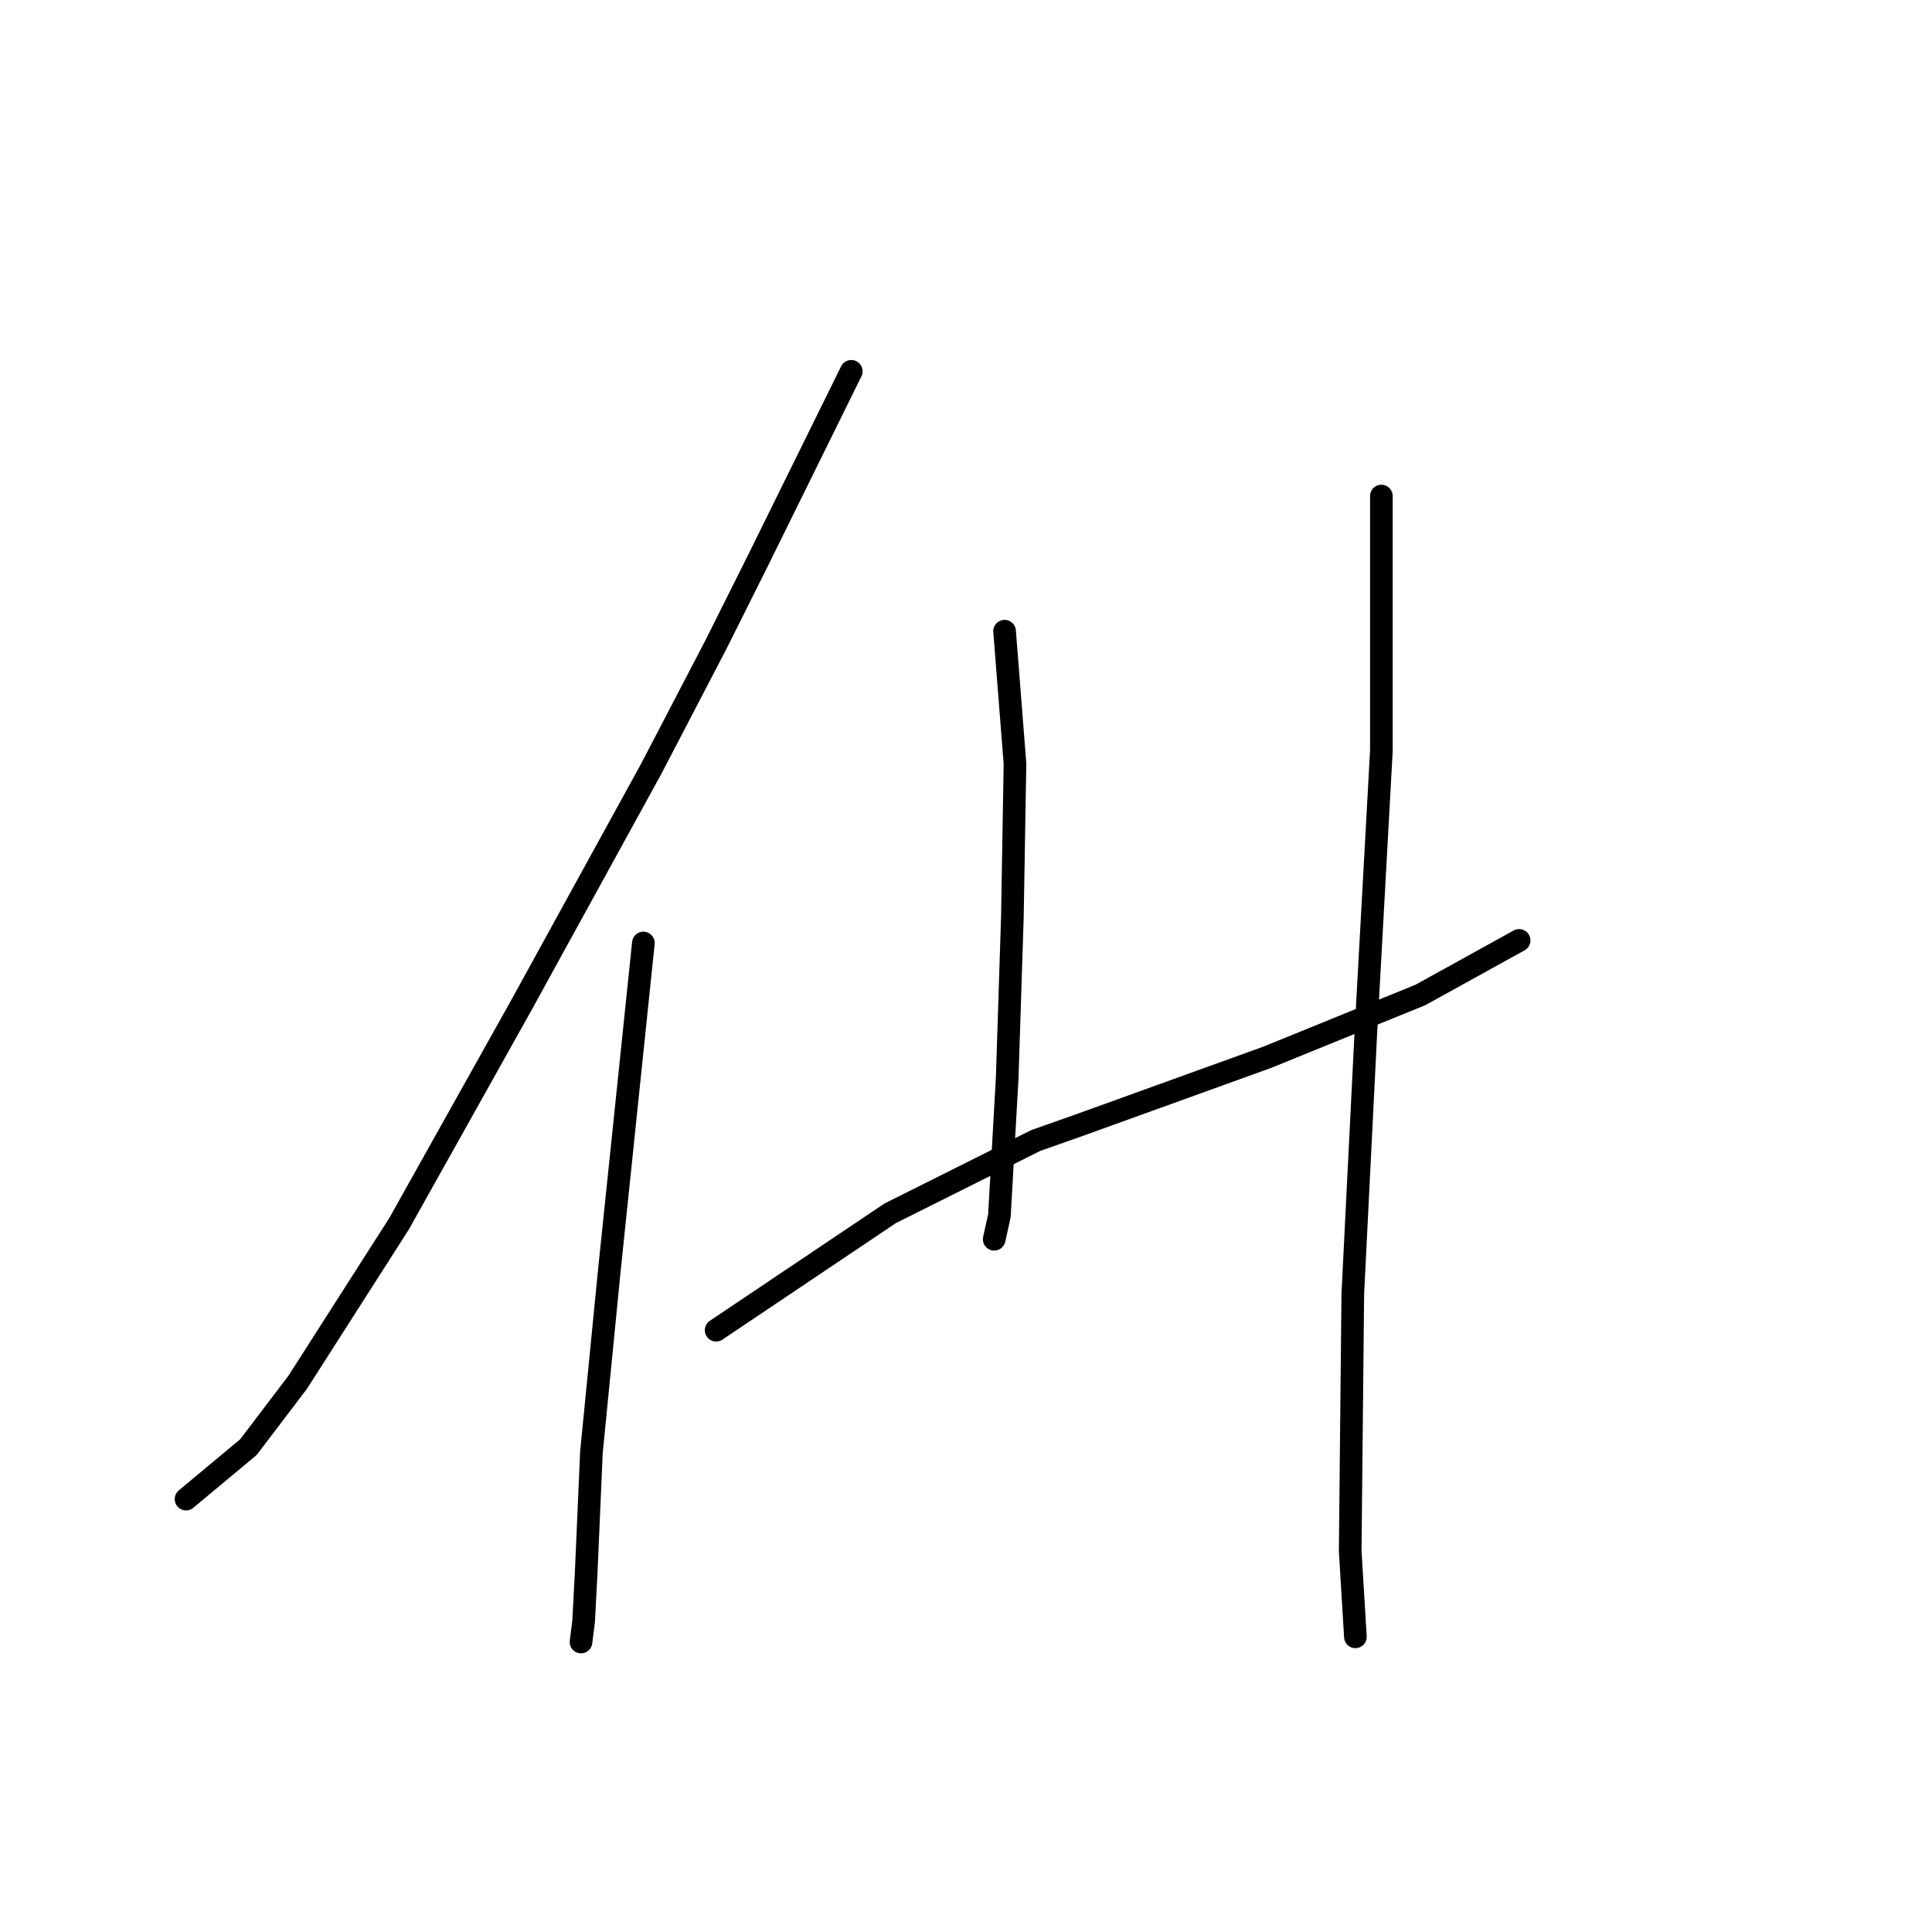 <?xml version="1.0" standalone="no"?>
    <svg width="256" height="256" xmlns="http://www.w3.org/2000/svg" version="1.1">
    <polyline stroke="black" stroke-width="3" stroke-linecap="round" fill="transparent" stroke-linejoin="round" points="112.798 49.202 100.402 74.338 94.893 85.356 86.285 101.884 69.069 133.217 52.886 162.141 39.457 183.145 32.915 191.753 24.651 198.639 24.651 198.639 " />
        <polyline stroke="black" stroke-width="3" stroke-linecap="round" fill="transparent" stroke-linejoin="round" points="85.252 124.954 80.776 167.994 78.366 192.441 77.677 208.28 77.333 214.822 76.988 217.577 76.988 217.577 " />
        <polyline stroke="black" stroke-width="3" stroke-linecap="round" fill="transparent" stroke-linejoin="round" points="133.113 83.635 134.491 101.195 134.146 121.51 133.458 142.859 132.425 161.108 131.736 164.207 131.736 164.207 " />
        <polyline stroke="black" stroke-width="3" stroke-linecap="round" fill="transparent" stroke-linejoin="round" points="94.893 176.258 117.963 160.763 137.245 151.122 143.099 149.056 167.89 140.104 188.205 131.84 201.29 124.609 201.29 124.609 " />
        <polyline stroke="black" stroke-width="3" stroke-linecap="round" fill="transparent" stroke-linejoin="round" points="183.04 65.73 183.04 99.474 180.974 137.005 179.253 171.438 178.909 205.526 179.597 216.888 179.597 216.888 " />
        </svg>